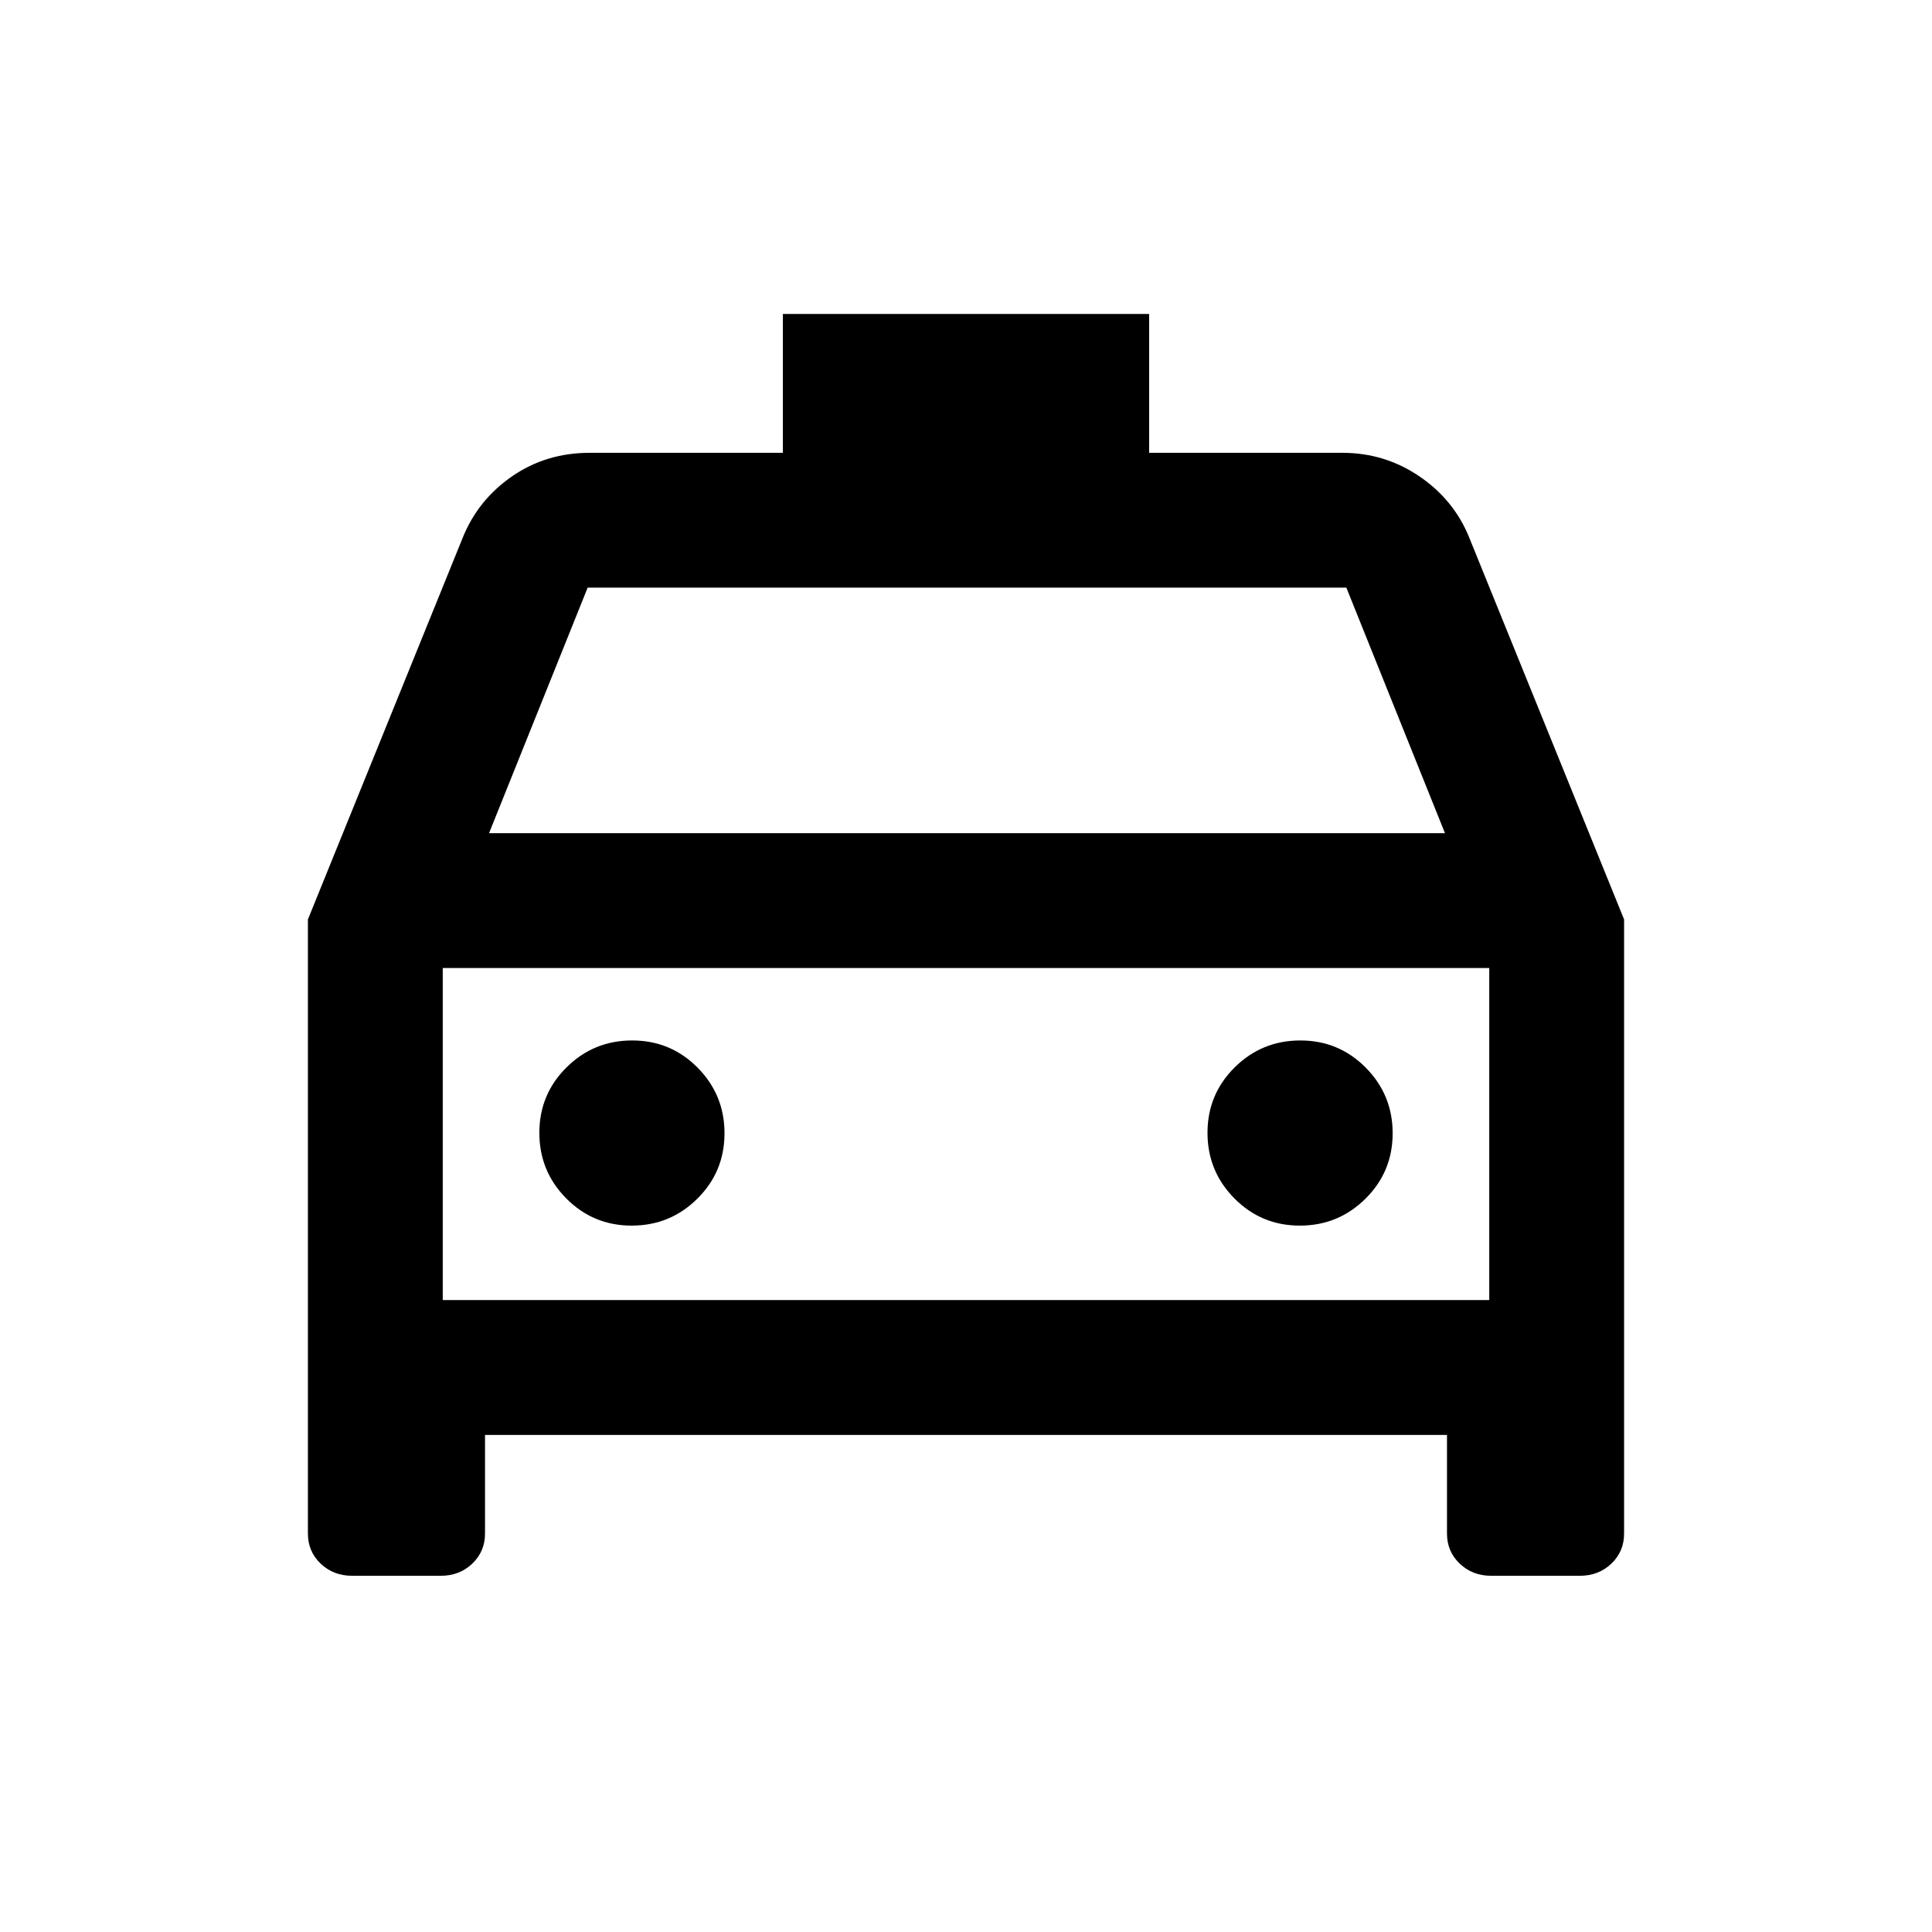 <svg xmlns="http://www.w3.org/2000/svg" height="20" viewBox="0 -960 960 960" width="20"><path d="M241-247v49q0 8.93-6.33 14.96Q228.35-177 219-177h-44q-9.35 0-15.67-6.04Q153-189.07 153-198v-305.14L230-693q7.57-18.65 24.46-30.33Q271.36-735 293-735h96v-69h182v69h96q21.06 0 38.25 11.67Q722.43-711.65 730-693l77 189.86V-198q0 8.93-6.32 14.96Q794.35-177 785-177h-44q-9.35 0-15.68-6.04Q719-189.07 719-198v-49H241Zm2-299h475l-49-122H292l-49 122Zm-23 67v165-165Zm93.88 128q19.12 0 32.62-13.38 13.5-13.38 13.5-32.5 0-19.12-13.38-32.62-13.38-13.5-32.5-13.5-19.12 0-32.62 13.38-13.5 13.38-13.5 32.5 0 19.12 13.38 32.62 13.38 13.5 32.5 13.5Zm332 0q19.12 0 32.62-13.38 13.5-13.38 13.5-32.5 0-19.12-13.38-32.62-13.38-13.5-32.5-13.5-19.12 0-32.62 13.38-13.5 13.38-13.5 32.5 0 19.12 13.38 32.62 13.38 13.5 32.5 13.5ZM220-314h520v-165H220v165Z"/></svg>